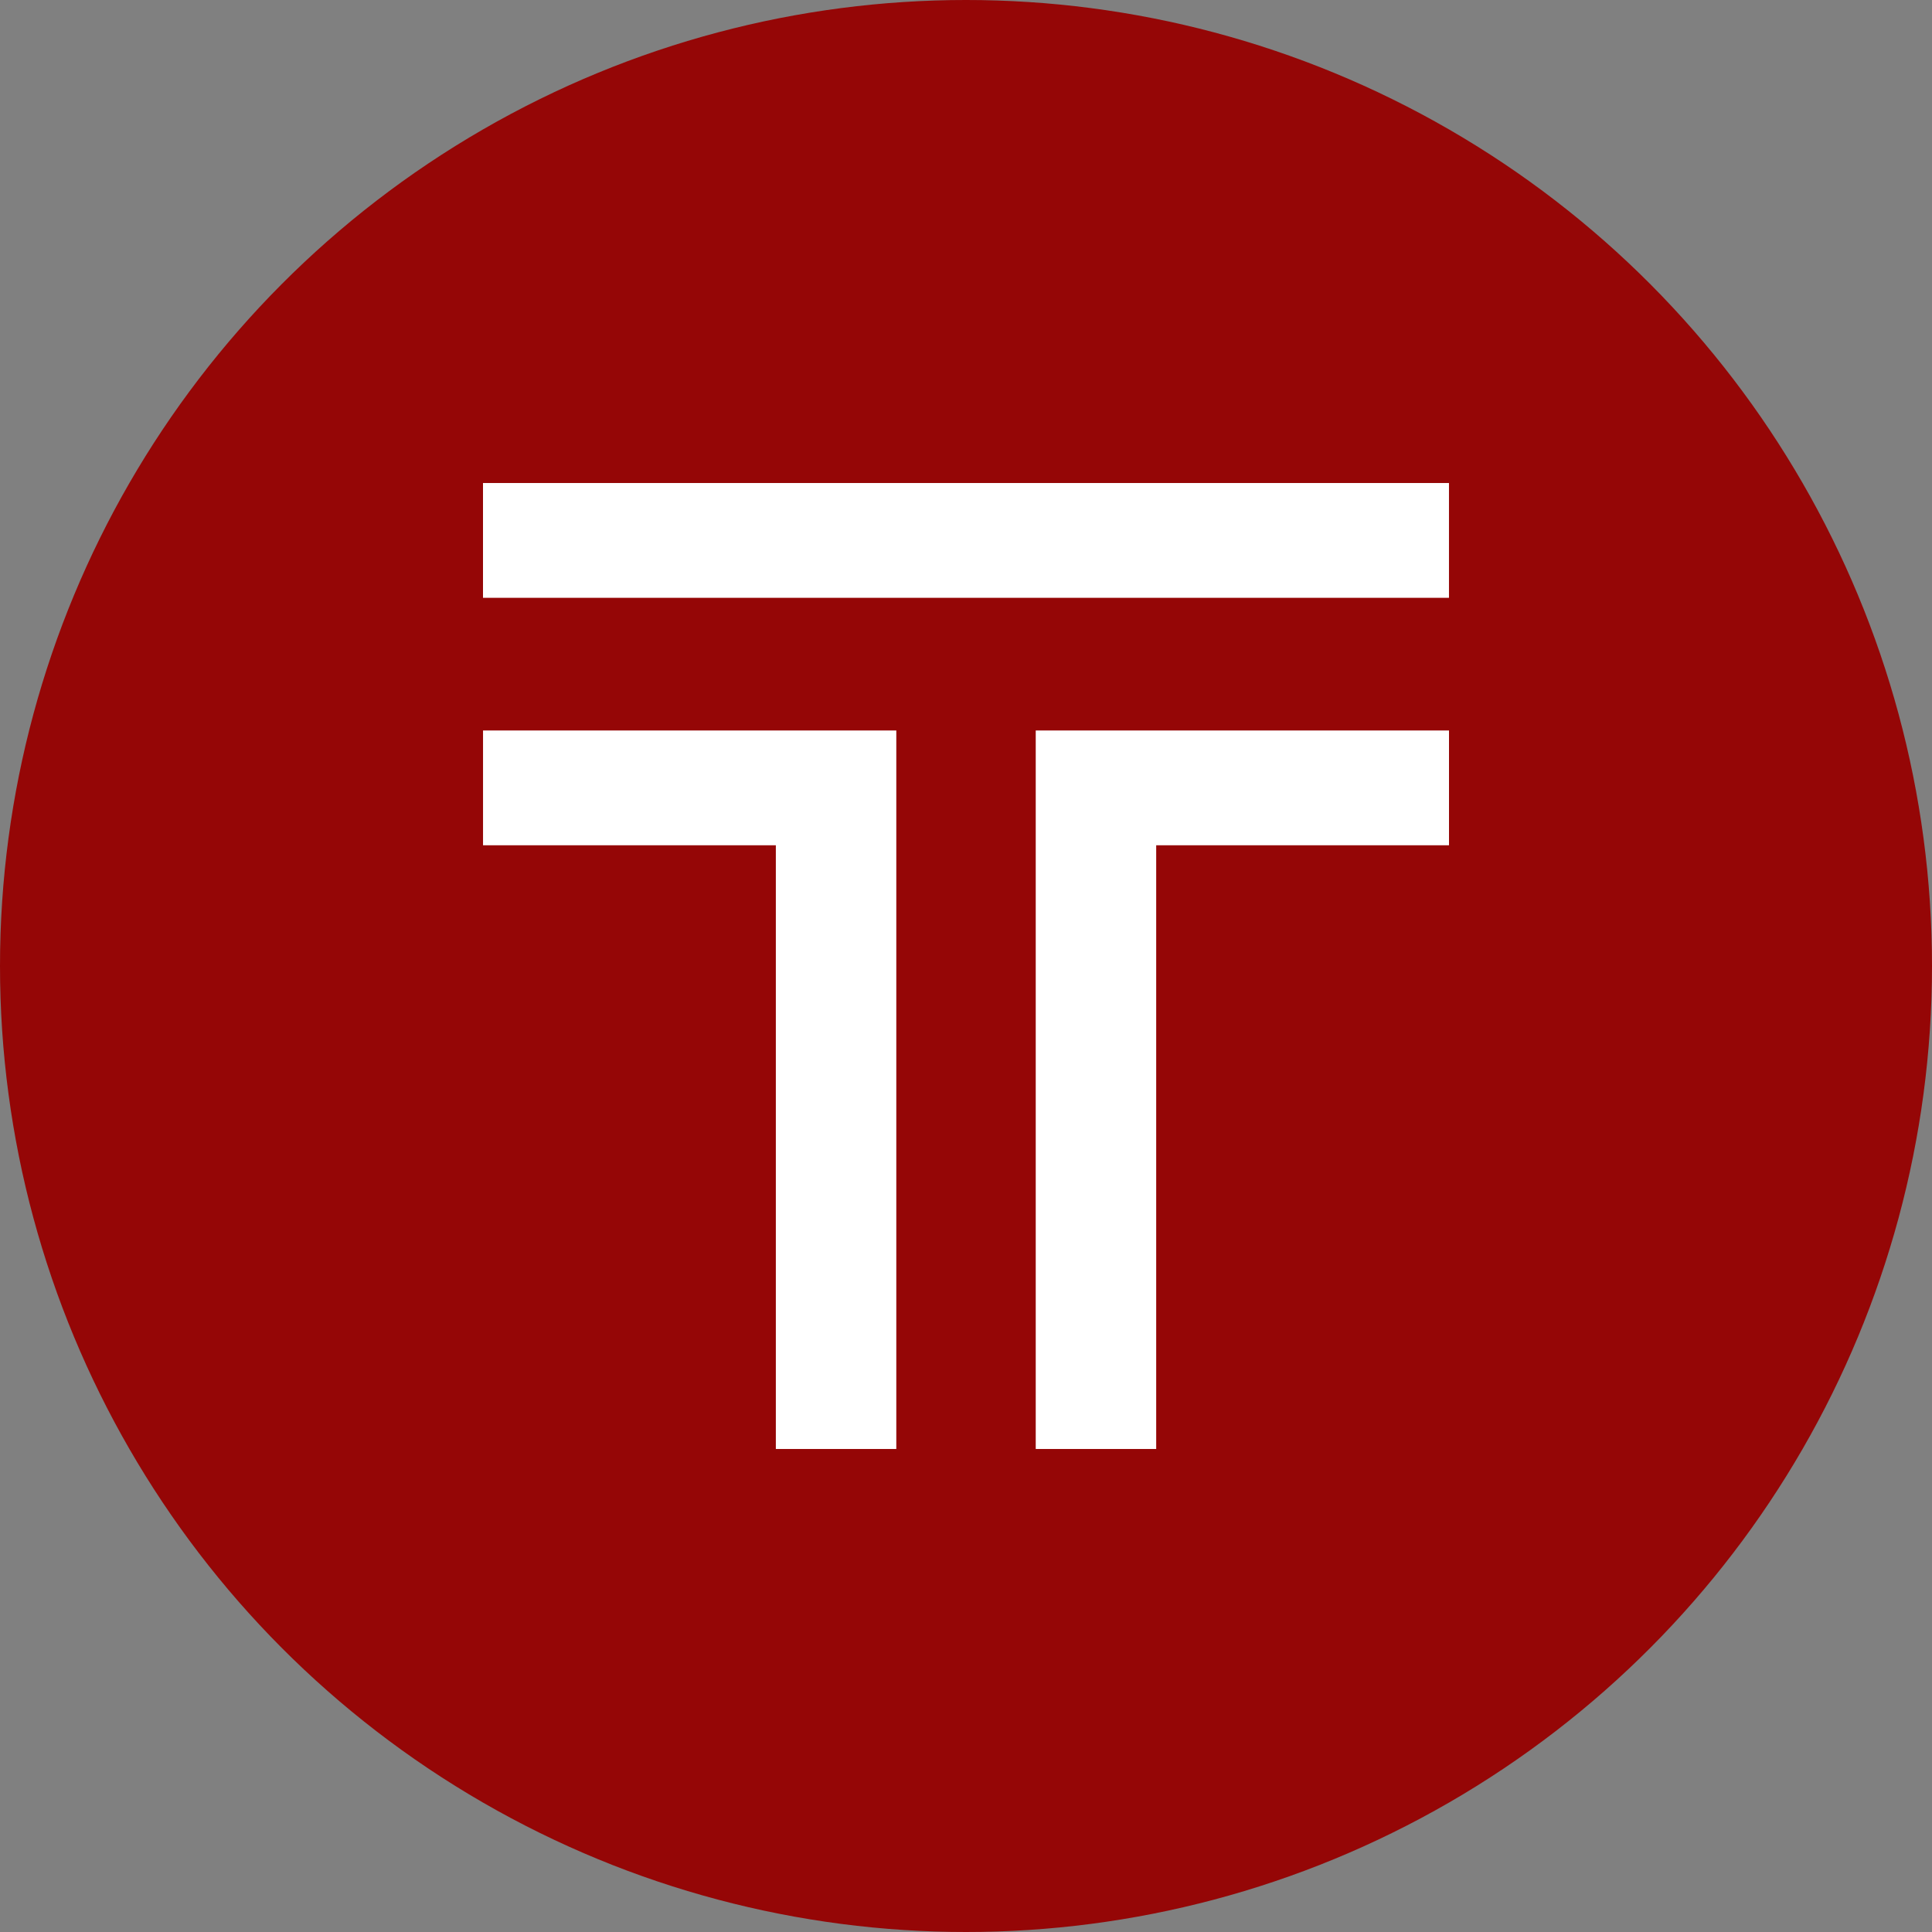 <?xml version="1.0" encoding="UTF-8" standalone="no"?><!-- Generator: Gravit.io --><svg xmlns="http://www.w3.org/2000/svg" xmlns:xlink="http://www.w3.org/1999/xlink" style="isolation:isolate" viewBox="0 0 512 512" width="512pt" height="512pt"><rect x="0" y="0" width="512" height="512" fill="#808080" stroke="none"/><defs><clipPath id="_clipPath_WD52tdOU8FAUHaaUh8Y88Wi7KzulYNrm"><rect width="512" height="512"/></clipPath></defs><g clip-path="url(#_clipPath_WD52tdOU8FAUHaaUh8Y88Wi7KzulYNrm)"><circle vector-effect="non-scaling-stroke" cx="256" cy="256" r="256" fill="rgb(149,6,6)" /><path d=" M 383.993 128.005 L 128 128.005 L 128 158.426 L 383.993 158.426 L 383.993 128.005 Z  M 384 193.585 L 274.48 193.585 L 274.48 383.995 L 306.404 383.995 L 306.404 224.006 L 384 224.006 L 384 193.585 Z  M 128.01 193.585 L 128.01 224.006 L 205.606 224.006 L 205.606 383.995 L 237.53 383.995 L 237.53 193.585 L 128.01 193.585 Z " fill-rule="evenodd" fill="rgb(255,255,255)"/></g></svg>
